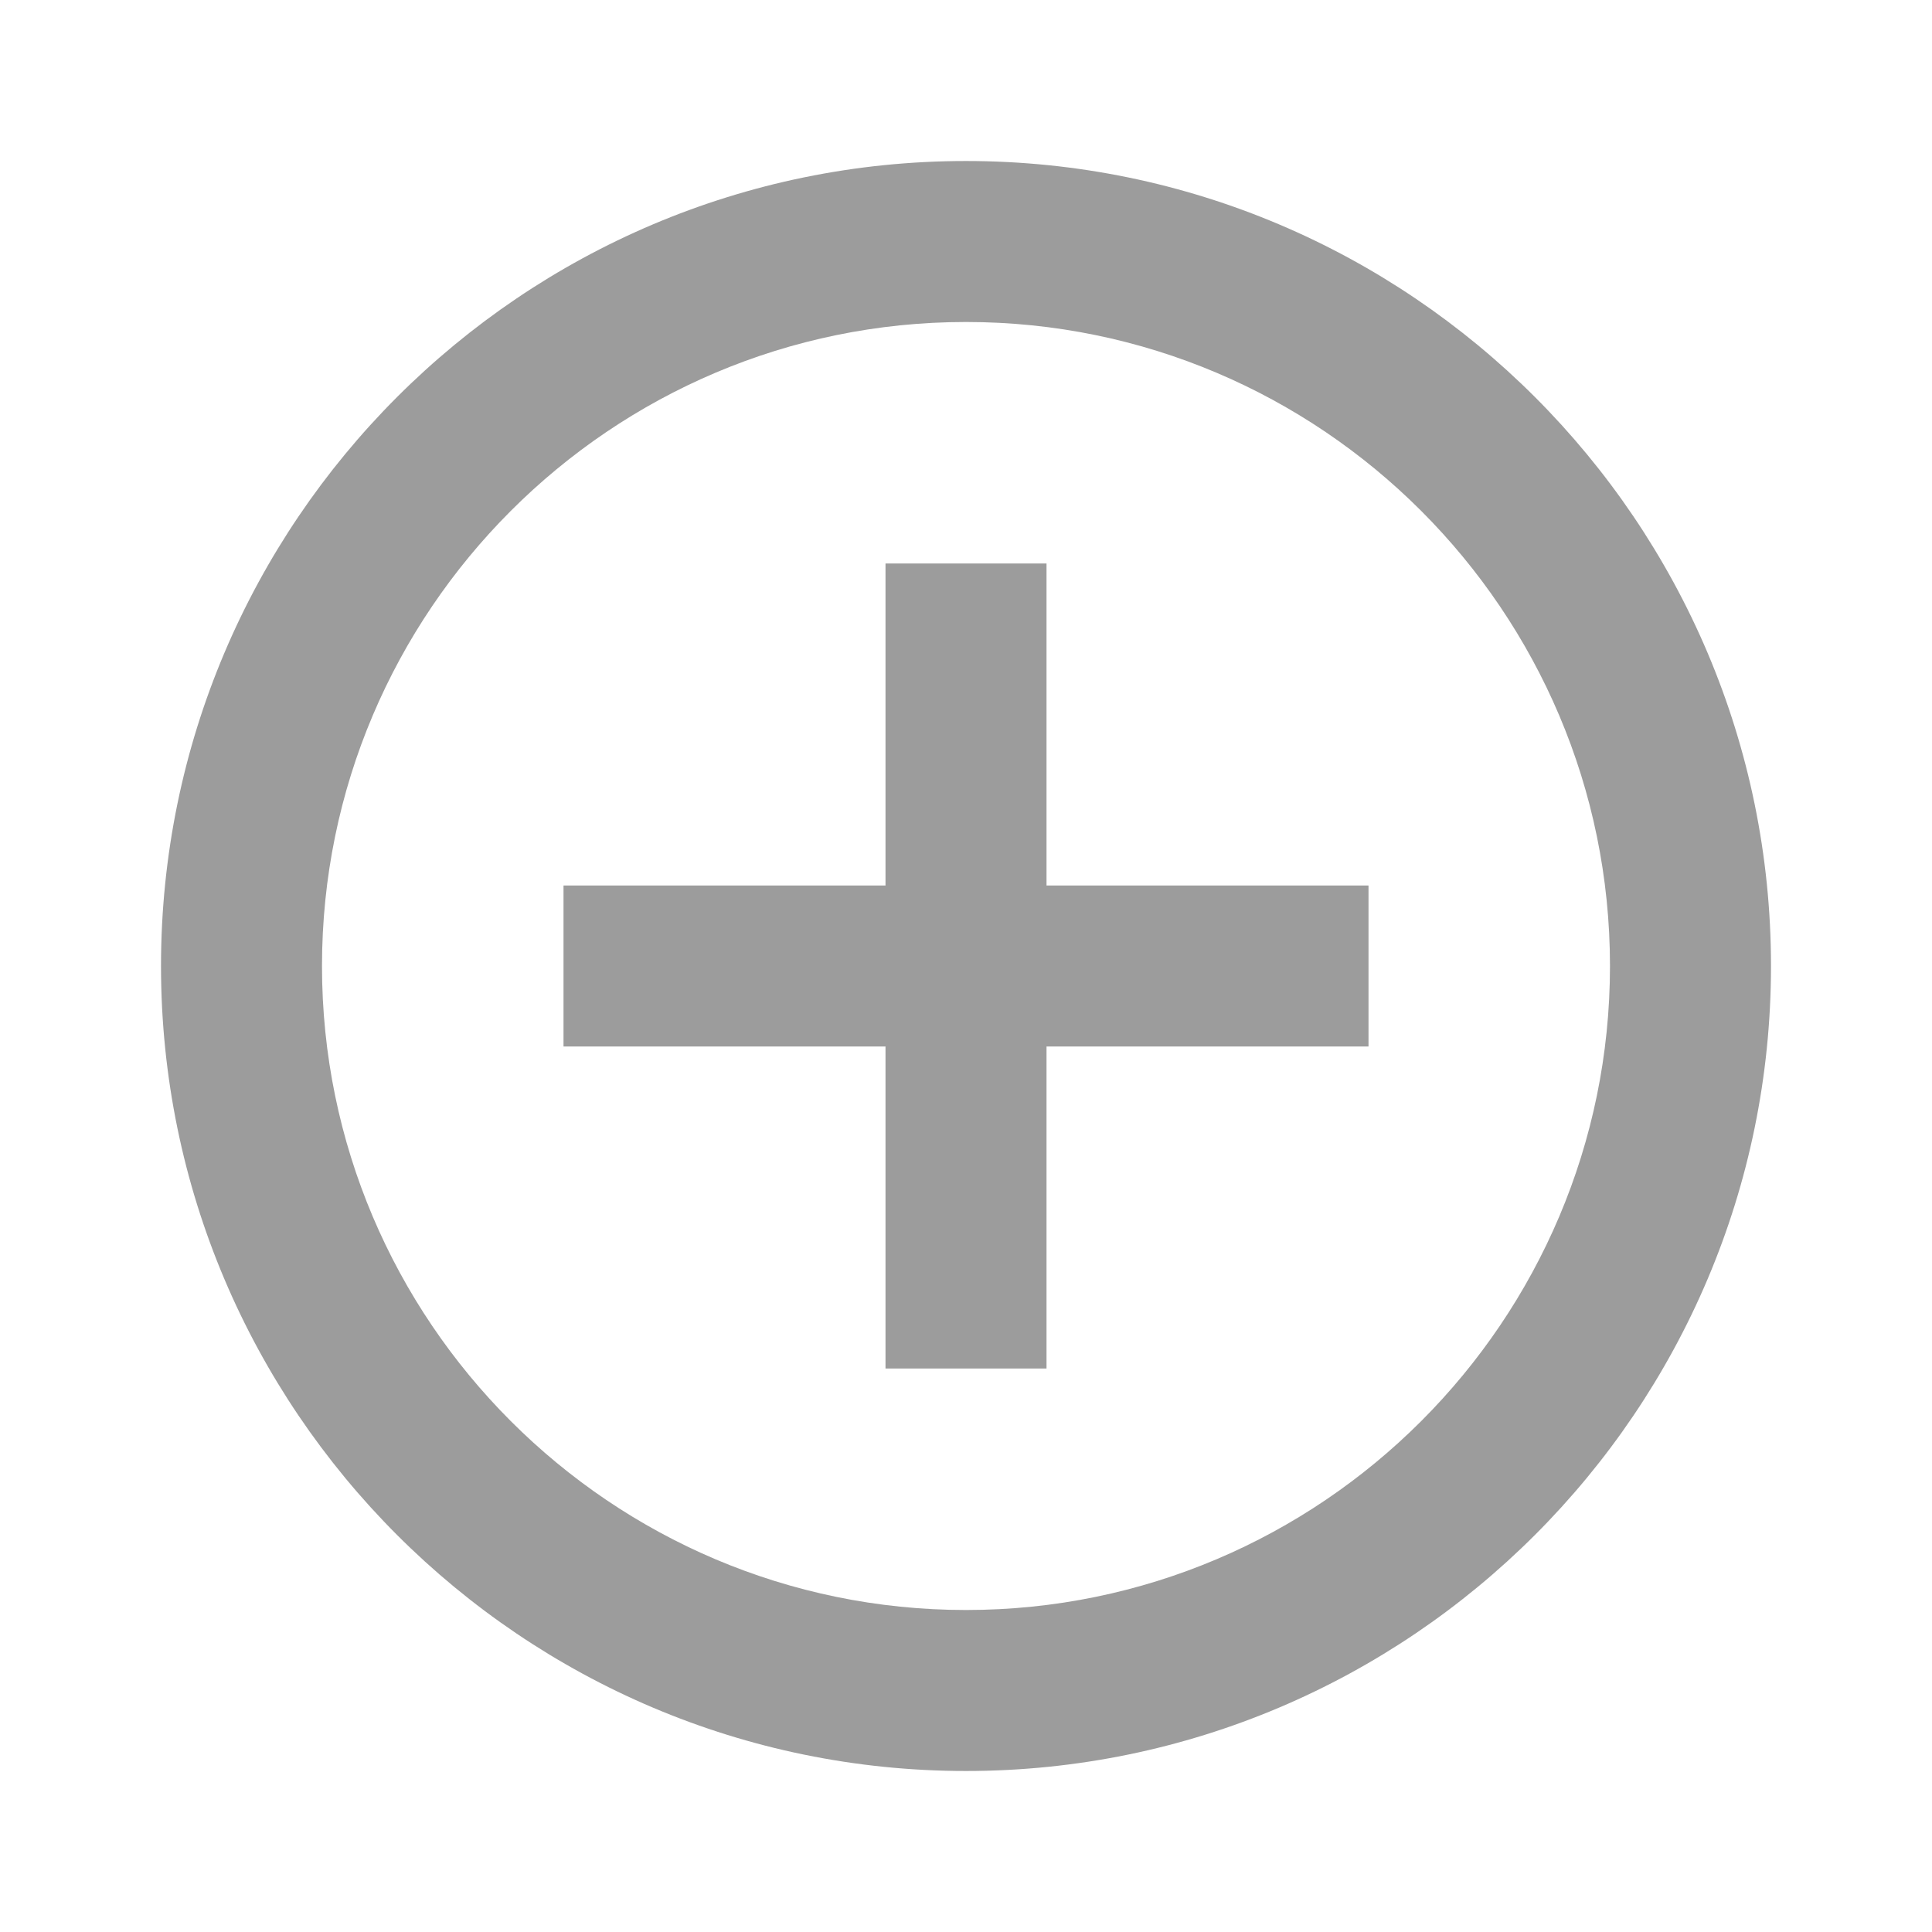 <svg width="80" height="80" viewBox="0 0 80 80" fill="none" xmlns="http://www.w3.org/2000/svg">
<path d="M43.334 23.333H36.667V36.667H23.334V43.333H36.667V56.667H43.334V43.333H56.667V36.667H43.334V23.333Z" fill="#9C9C9C"/>
<path d="M40 6.667C21.62 6.667 6.667 21.62 6.667 40C6.667 58.38 21.62 73.333 40 73.333C58.38 73.333 73.333 58.38 73.333 40C73.333 21.62 58.38 6.667 40 6.667ZM40 66.667C25.297 66.667 13.333 54.703 13.333 40C13.333 25.297 25.297 13.333 40 13.333C54.703 13.333 66.666 25.297 66.666 40C66.666 54.703 54.703 66.667 40 66.667Z" fill="#9C9C9C"/>
</svg>
